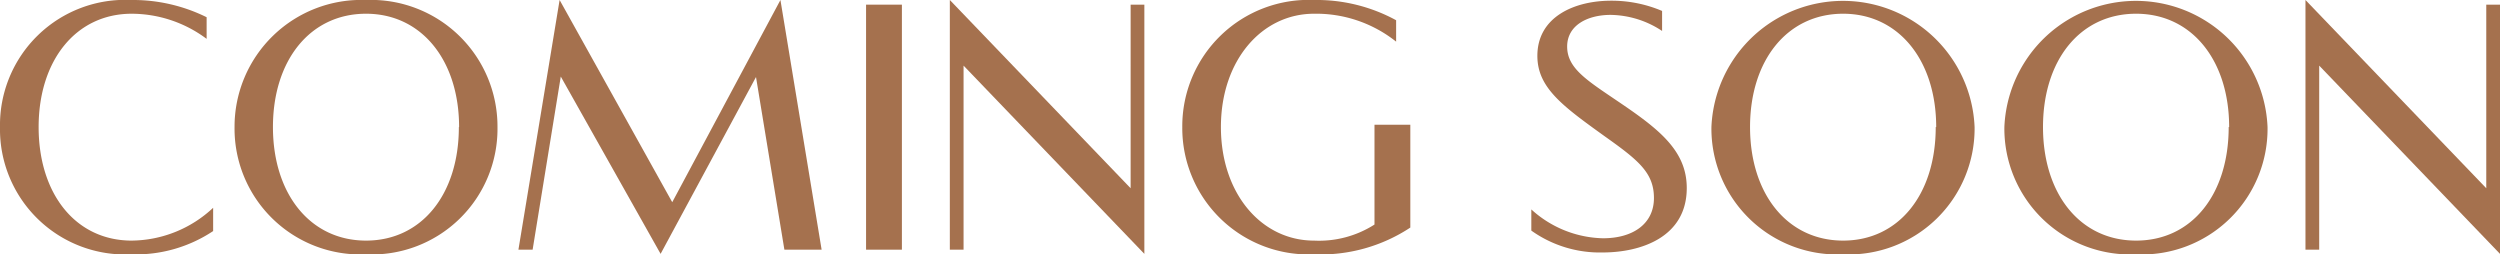 <svg xmlns="http://www.w3.org/2000/svg" viewBox="0 0 107.44 10.93"><defs><style>.cls-1{fill:#a5714e;}</style></defs><title>t4-en-320x100</title><g id="Layer_2" data-name="Layer 2"><g id="Layer_1-2" data-name="Layer 1"><path class="cls-1" d="M8.88,1.67A5.4,5.4,0,0,0,5.66.59c-2.39,0-4,2-4,4.87s1.59,4.88,4,4.88A5.18,5.18,0,0,0,9.16,8.93v1a6,6,0,0,1-3.52,1A5.38,5.38,0,0,1,0,5.46,5.38,5.38,0,0,1,5.64,0,7.15,7.15,0,0,1,8.88.74Z"/><path class="cls-1" d="M15.73,10.93a5.41,5.41,0,0,1-5.65-5.47A5.45,5.45,0,0,1,15.73,0a5.44,5.44,0,0,1,5.65,5.46A5.4,5.4,0,0,1,15.73,10.93Zm4-5.47c0-2.85-1.6-4.87-4-4.87s-4,2-4,4.87,1.6,4.88,4,4.88S19.72,8.34,19.72,5.46Z"/><path class="cls-1" d="M35.31,10.73h-1.6L32.49,3.31l-4.1,7.6L24.1,3.29l-1.21,7.44h-.61L24.05,0l4.84,8.69L33.54,0Z"/><path class="cls-1" d="M37.22.2h1.54V10.73H37.22Z"/><path class="cls-1" d="M49.18.2V10.91L41.41,2.82v7.91h-.59V0l7.77,8.09V.2Z"/><path class="cls-1" d="M60,1.79A5.52,5.52,0,0,0,56.47.59c-2.24,0-4,2-4,4.87s1.75,4.88,4,4.88a4.42,4.42,0,0,0,2.6-.69V5.36h1.54V9.78a7,7,0,0,1-4.14,1.15,5.43,5.43,0,0,1-5.66-5.47A5.43,5.43,0,0,1,56.47,0,7.13,7.13,0,0,1,60,.87Z"/><path class="cls-1" d="M71.43,1.33A4.09,4.09,0,0,0,69.22.64c-1,0-1.87.45-1.87,1.36s.8,1.42,2.07,2.28c1.81,1.22,3.07,2.15,3.07,3.8,0,2.13-2,2.77-3.61,2.77a5.07,5.07,0,0,1-3.07-.94V9a4.72,4.72,0,0,0,3.08,1.24c1.3,0,2.19-.63,2.19-1.73s-.69-1.64-2.14-2.67c-1.78-1.28-2.87-2.07-2.87-3.44,0-1.68,1.6-2.37,3.17-2.37a5.55,5.55,0,0,1,2.19.44Z"/><path class="cls-1" d="M79.21,10.93a5.41,5.41,0,0,1-5.66-5.47,5.66,5.66,0,0,1,11.31,0A5.41,5.41,0,0,1,79.21,10.93Zm4-5.47c0-2.85-1.6-4.87-4-4.87s-4,2-4,4.87,1.6,4.88,4,4.88S83.19,8.34,83.19,5.46Z"/><path class="cls-1" d="M91.8,10.93a5.41,5.41,0,0,1-5.66-5.47,5.66,5.66,0,0,1,11.31,0A5.4,5.4,0,0,1,91.8,10.93Zm4-5.47c0-2.85-1.59-4.87-4-4.87s-4,2-4,4.87,1.59,4.88,4,4.88S95.78,8.34,95.78,5.46Z"/><path class="cls-1" d="M107.44.2V10.91L99.67,2.82v7.91h-.59V0l7.77,8.09V.2Z"/></g></g></svg>